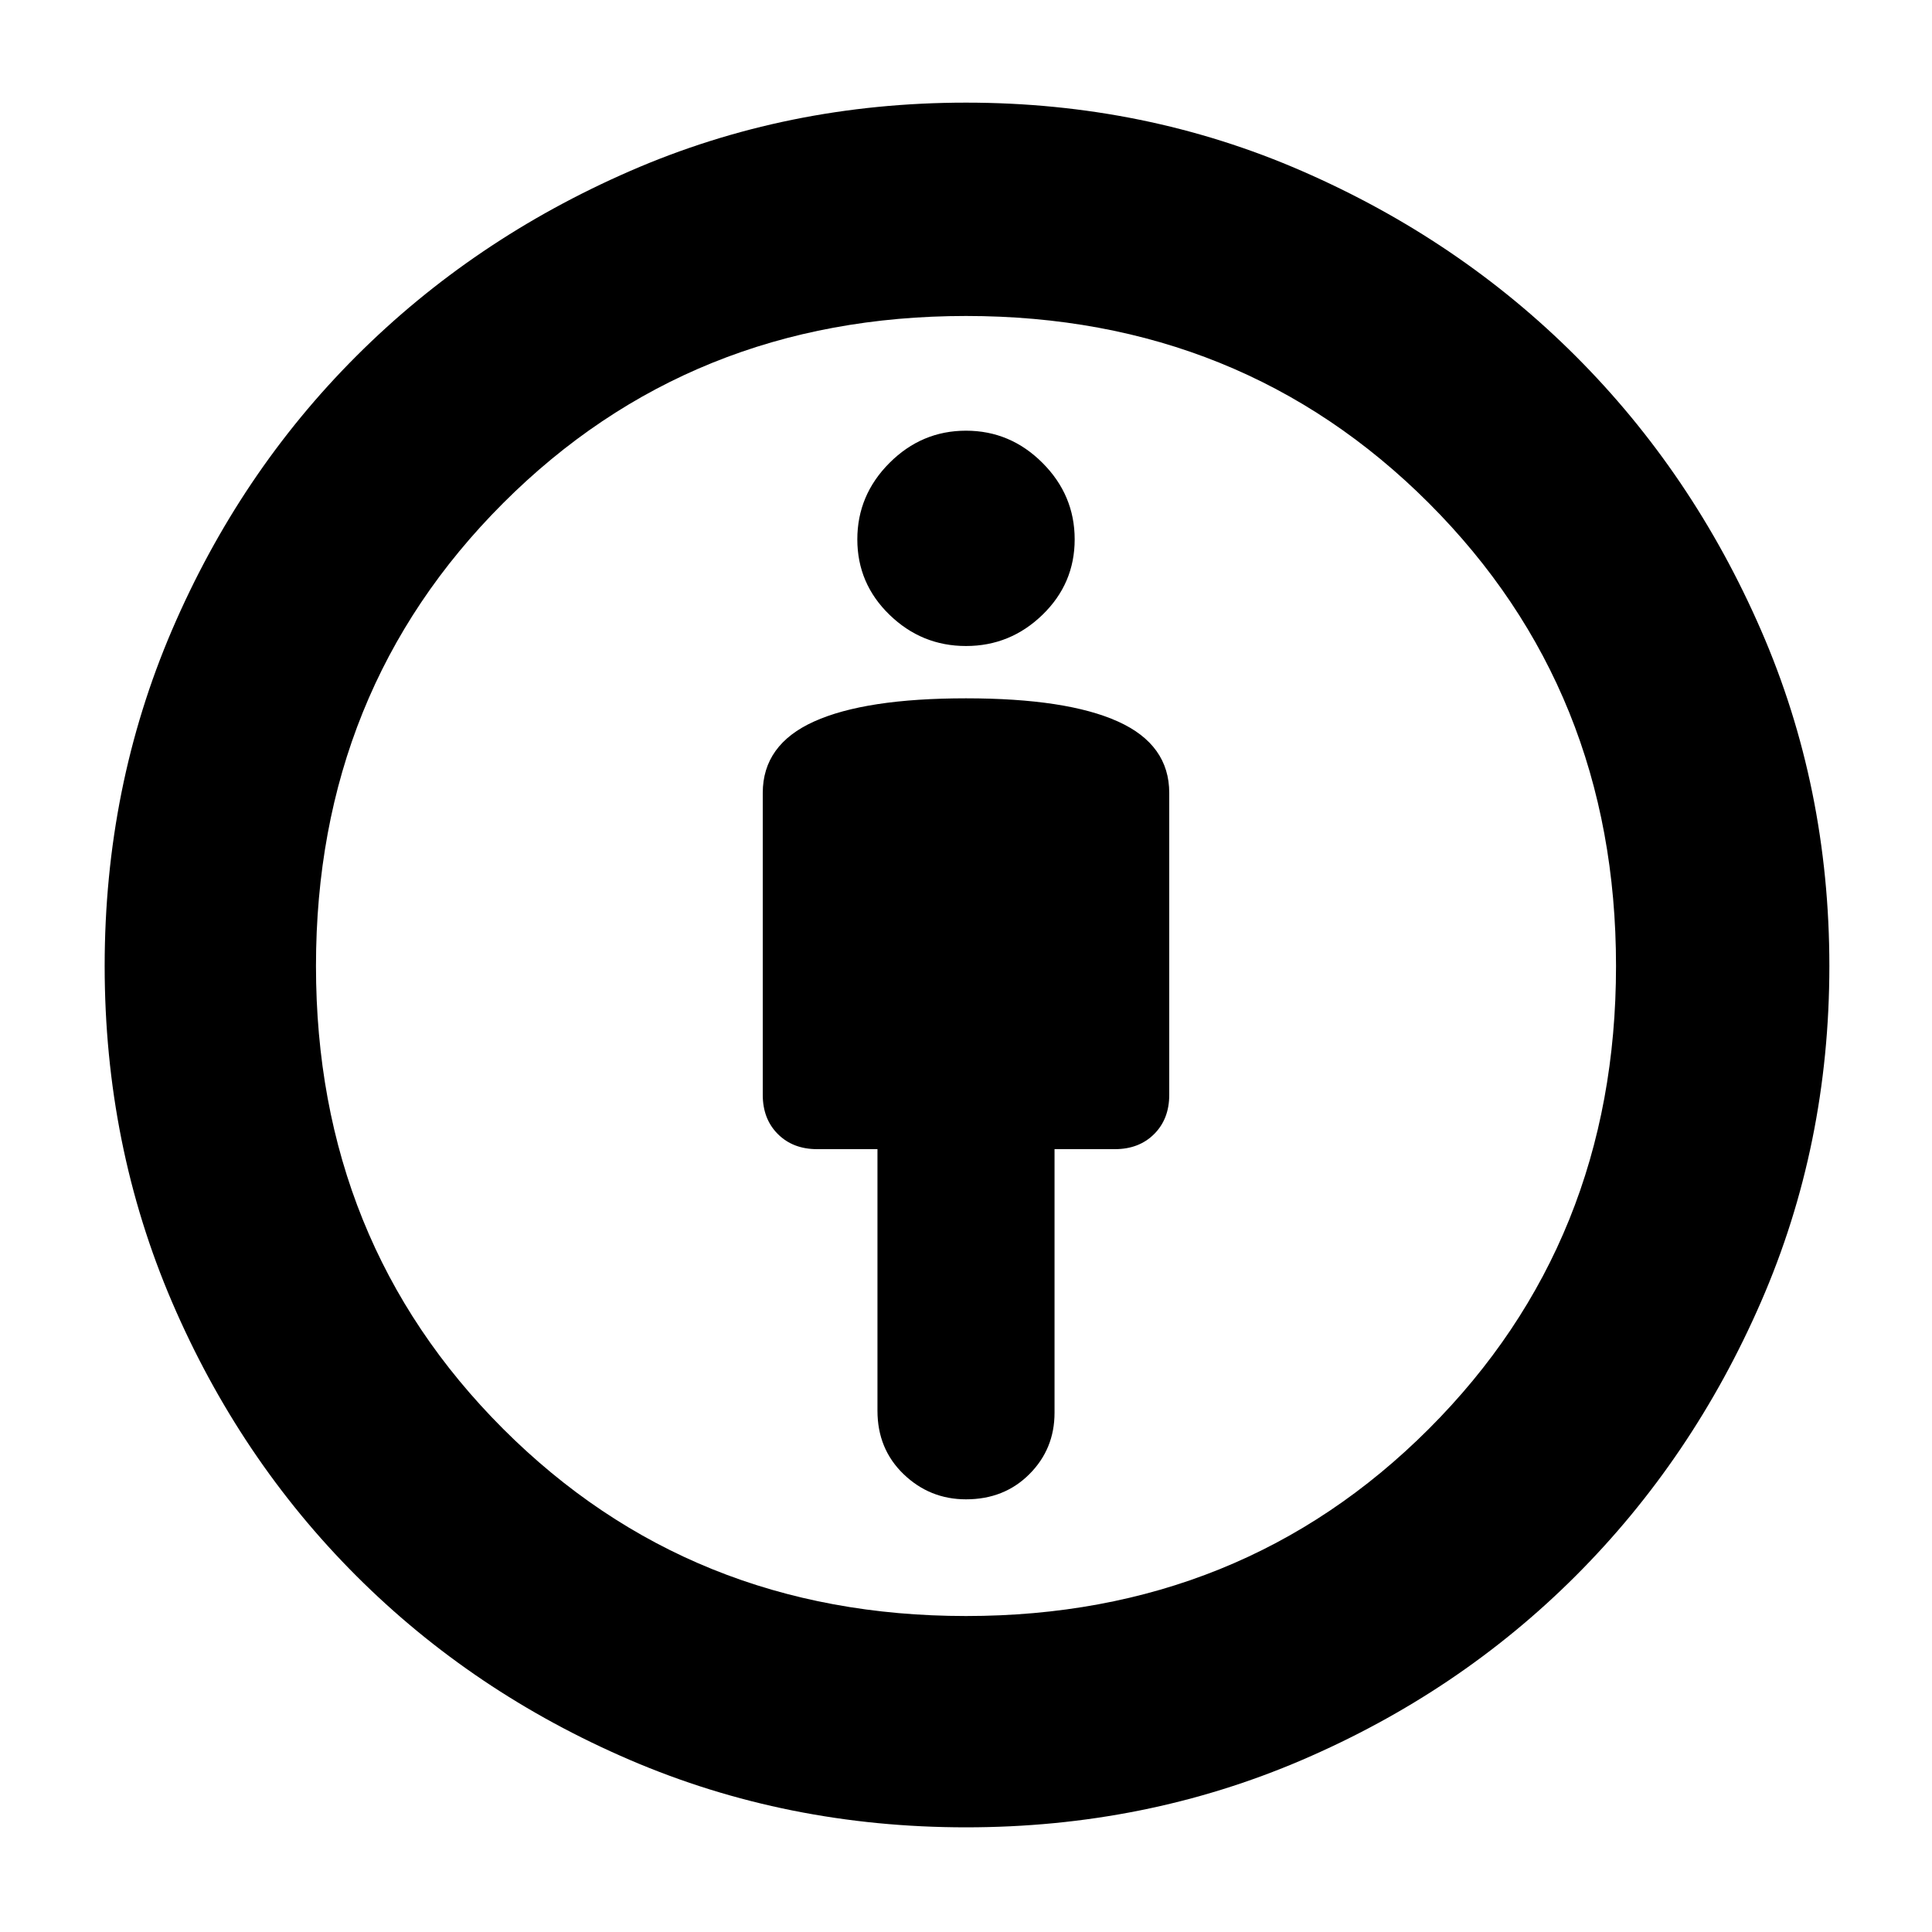 <svg xmlns="http://www.w3.org/2000/svg" height="40" width="40"><path d="M20 31.042Q20.792 31.042 21.312 30.521Q21.833 30 21.833 29.25V23.792H23.083Q23.583 23.792 23.896 23.479Q24.208 23.167 24.208 22.667V16.417Q24.208 15.417 23.146 14.938Q22.083 14.458 20 14.458Q17.917 14.458 16.854 14.938Q15.792 15.417 15.792 16.417V22.667Q15.792 23.167 16.104 23.479Q16.417 23.792 16.917 23.792H18.167V29.208Q18.167 30 18.708 30.521Q19.25 31.042 20 31.042ZM20 37.833Q16.292 37.833 13.042 36.438Q9.792 35.042 7.375 32.625Q4.958 30.208 3.562 26.958Q2.167 23.708 2.167 20Q2.167 16.292 3.562 13.042Q4.958 9.792 7.375 7.375Q9.792 4.958 13.042 3.542Q16.292 2.125 20 2.125Q23.708 2.125 26.958 3.542Q30.208 4.958 32.625 7.375Q35.042 9.792 36.458 13.042Q37.875 16.292 37.875 20Q37.875 23.708 36.458 26.958Q35.042 30.208 32.625 32.625Q30.208 35.042 26.958 36.438Q23.708 37.833 20 37.833ZM20 33.458Q25.708 33.458 29.583 29.583Q33.458 25.708 33.458 20Q33.458 14.292 29.583 10.417Q25.708 6.542 20 6.542Q14.292 6.542 10.417 10.417Q6.542 14.292 6.542 20Q6.542 25.708 10.417 29.583Q14.292 33.458 20 33.458ZM20 13.375Q20.917 13.375 21.583 12.729Q22.25 12.083 22.25 11.167Q22.25 10.25 21.583 9.583Q20.917 8.917 20 8.917Q19.083 8.917 18.417 9.583Q17.75 10.25 17.75 11.167Q17.75 12.083 18.417 12.729Q19.083 13.375 20 13.375ZM20 20Q20 20 20 20Q20 20 20 20Q20 20 20 20Q20 20 20 20Q20 20 20 20Q20 20 20 20Q20 20 20 20Q20 20 20 20Z"/></svg>